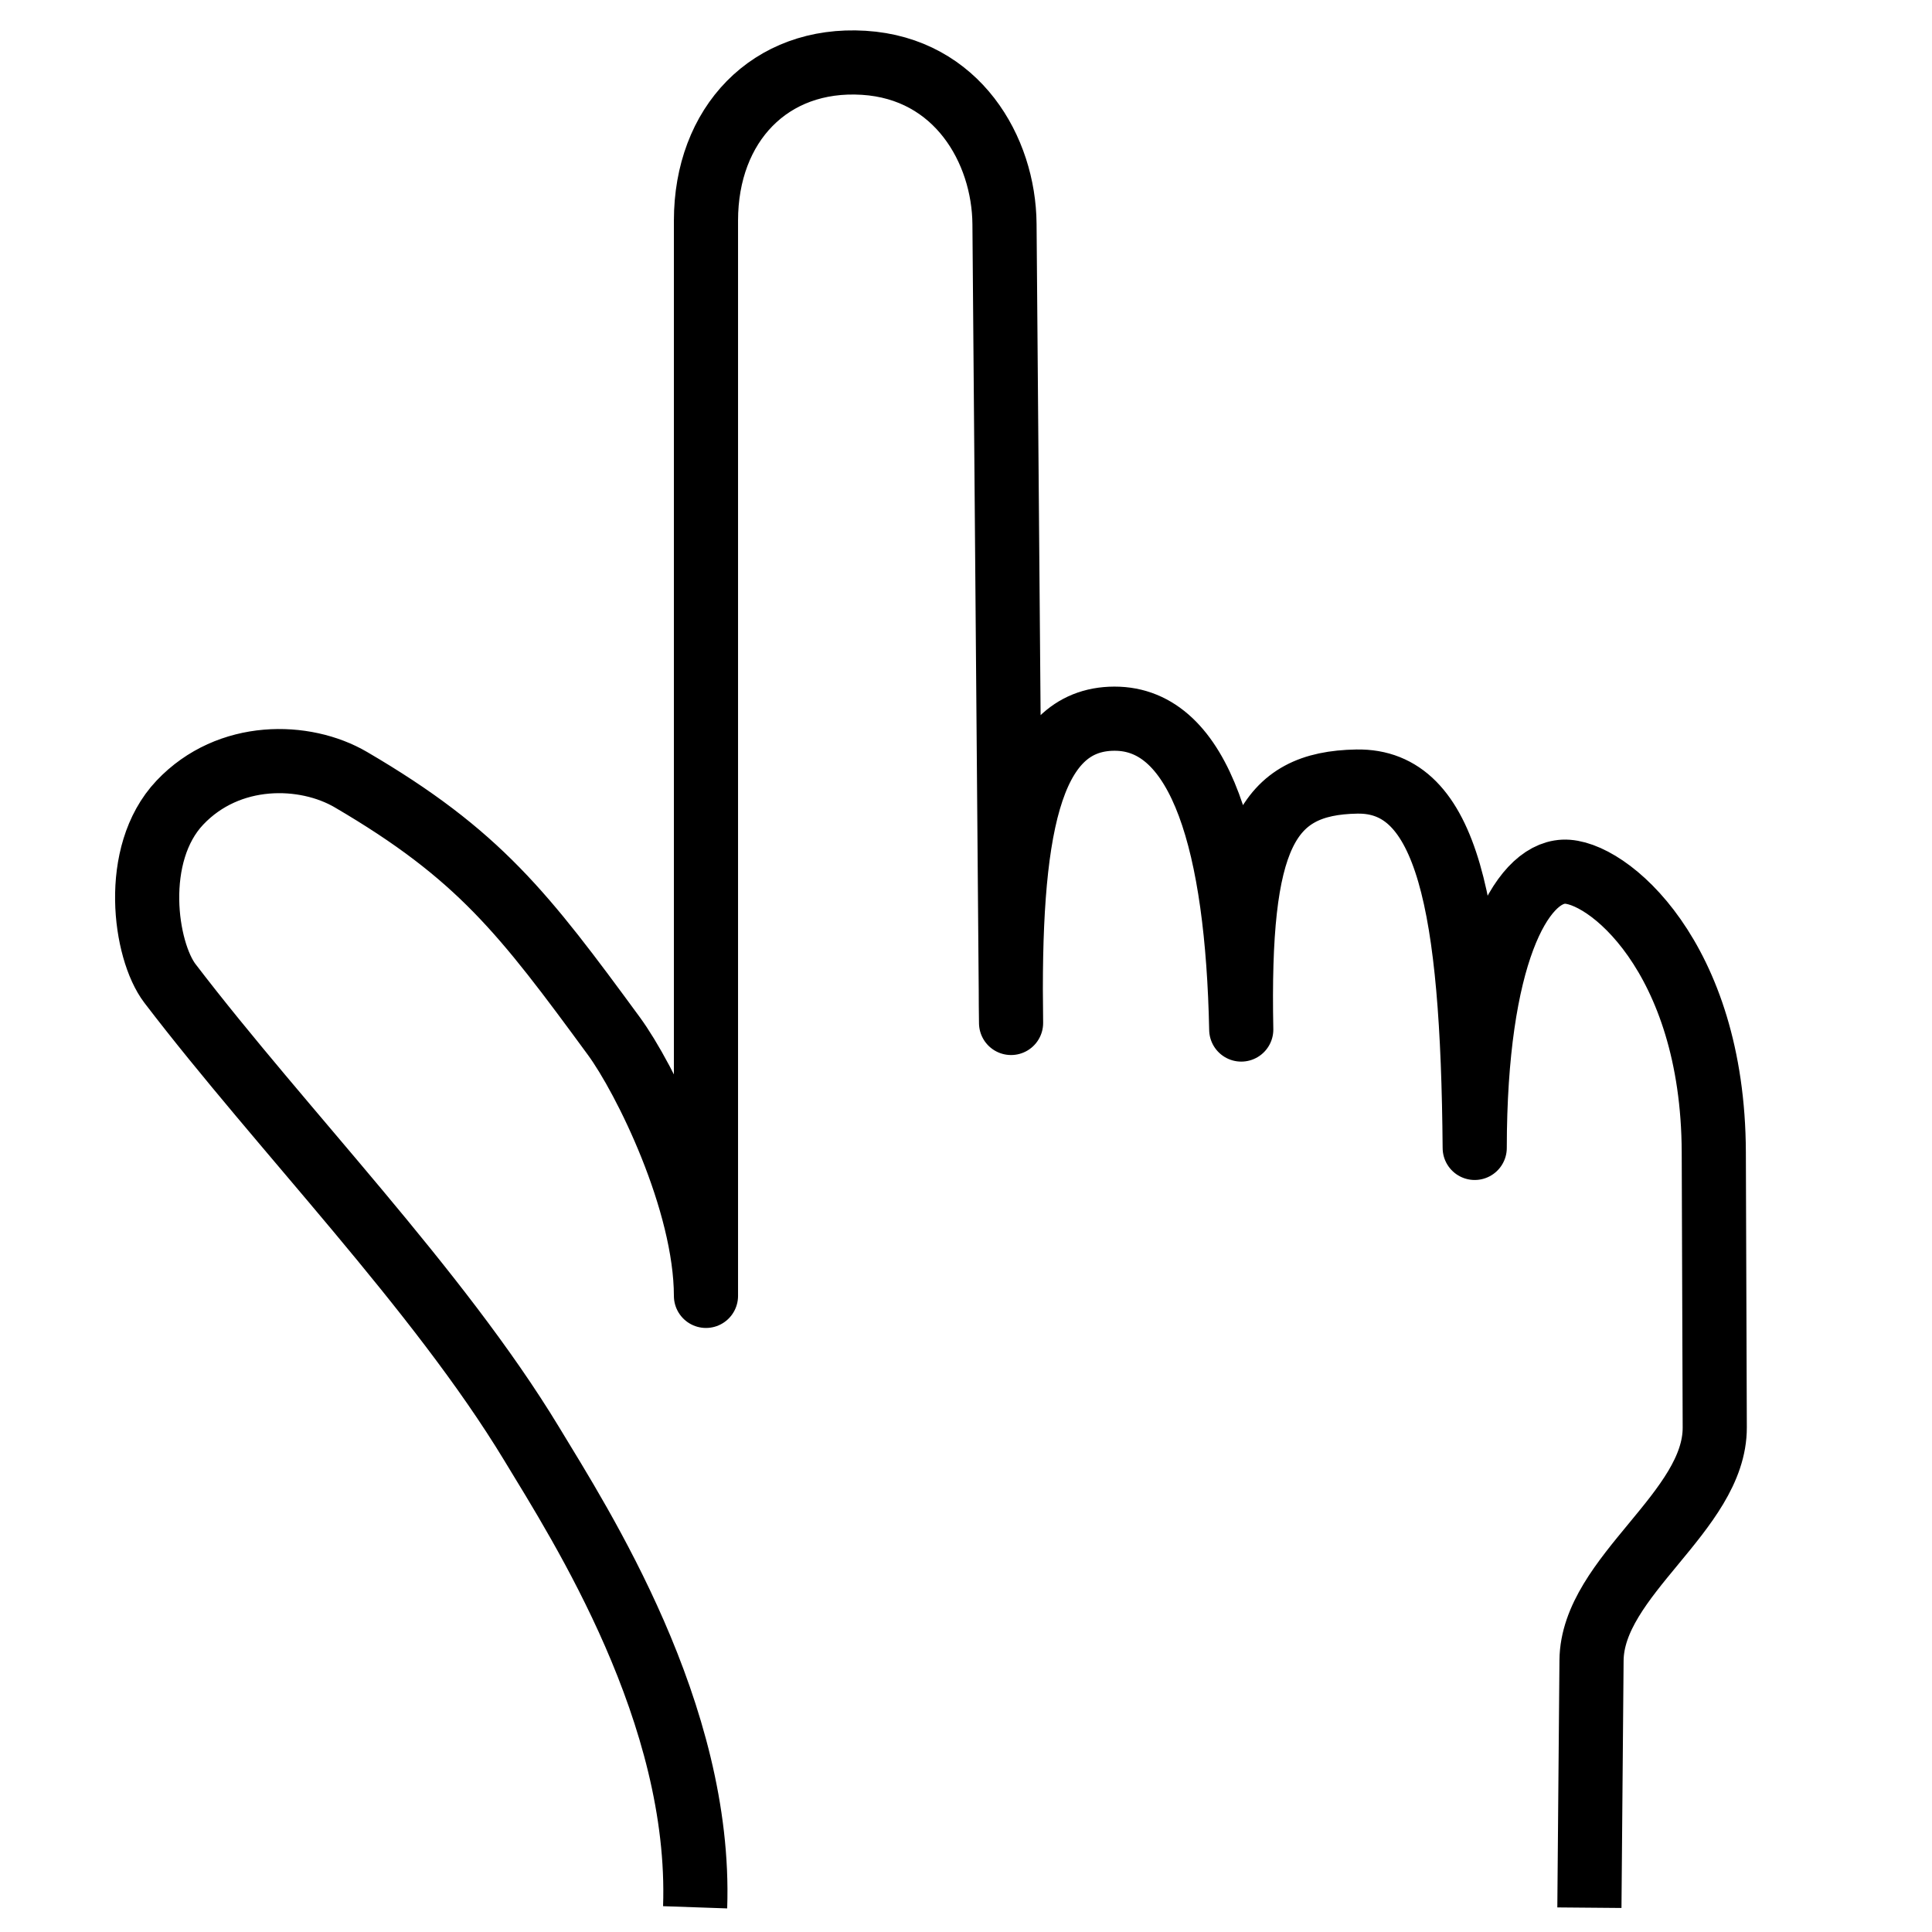 <?xml version="1.0" encoding="utf-8"?>
<!-- Generator: Adobe Illustrator 15.1.0, SVG Export Plug-In . SVG Version: 6.00 Build 0)  -->
<!DOCTYPE svg PUBLIC "-//W3C//DTD SVG 1.1//EN" "http://www.w3.org/Graphics/SVG/1.1/DTD/svg11.dtd">
<svg version="1.1"
	 id="svg1" xmlns:cc="http://web.resource.org/cc/" xmlns:dc="http://purl.org/dc/elements/1.1/" xmlns:inkscape="http://www.inkscape.org/namespaces/inkscape" xmlns:rdf="http://www.w3.org/1999/02/22-rdf-syntax-ns#" xmlns:sodipodi="http://sodipodi.sourceforge.net/DTD/sodipodi-0.dtd" sodipodi:version="0.32" sodipodi:docname="course-icon-internet.svg" sodipodi:docbase="/root/img" inkscape:version="0.39cvs"
	 xmlns="http://www.w3.org/2000/svg" xmlns:xlink="http://www.w3.org/1999/xlink" x="0px" y="0px" width="512px" height="512px"
	 viewBox="83.25 111.75 512 512" enable-background="new 83.25 111.75 512 512" xml:space="preserve">
<sodipodi:namedview  id="base" bordercolor="#666666" inkscape:cx="391.21580" inkscape:cy="223.20017" inkscape:zoom="0.70710678" borderopacity="1.0" pagecolor="#ffffff" inkscape:pageopacity="0.0000000" inkscape:window-height="903" inkscape:pageshadow="2" inkscape:window-y="0" inkscape:window-x="122" inkscape:window-width="1026">
	</sodipodi:namedview>
<g id="g1546" transform="translate(-28.75,41.124)">
	
		<path id="path1544" sodipodi:nodetypes="cssssscszzczczczssss" fill="none" stroke="#000000" stroke-width="17" stroke-linejoin="round" d="
		M296.216,576.079c1.778-51.353-30.137-101.067-43.311-122.817c-24.872-41.062-66.123-83.107-95.855-121.998
		c-6.69-8.75-10.308-34.264,2.614-47.928c12.973-13.717,33.131-13.225,45.313-6.1c34.003,19.889,45.904,35.504,69.713,67.971
		c8.143,11.104,24.36,43.729,24.399,68.842V129.095c0-25.465,16.982-43.364,41.799-41.828c24.817,1.537,37.152,23.102,37.313,42.7
		l1.742,211.754c-0.766-50.007,4.383-80.566,27.375-80.637c22.982-0.071,32.618,33.506,33.625,82.379
		c-1.007-50.907,6.591-65.314,30.648-65.717c24.057-0.402,30.685,32.666,31.223,97.088c0.042-50.771,12.216-72.658,23.528-73.199
		c11.31-0.541,39.647,22.432,39.829,74.318l0.256,72.951c0.077,22.318-32.466,39.424-32.656,61.766l-0.564,65.514"/>
</g>
</svg>
